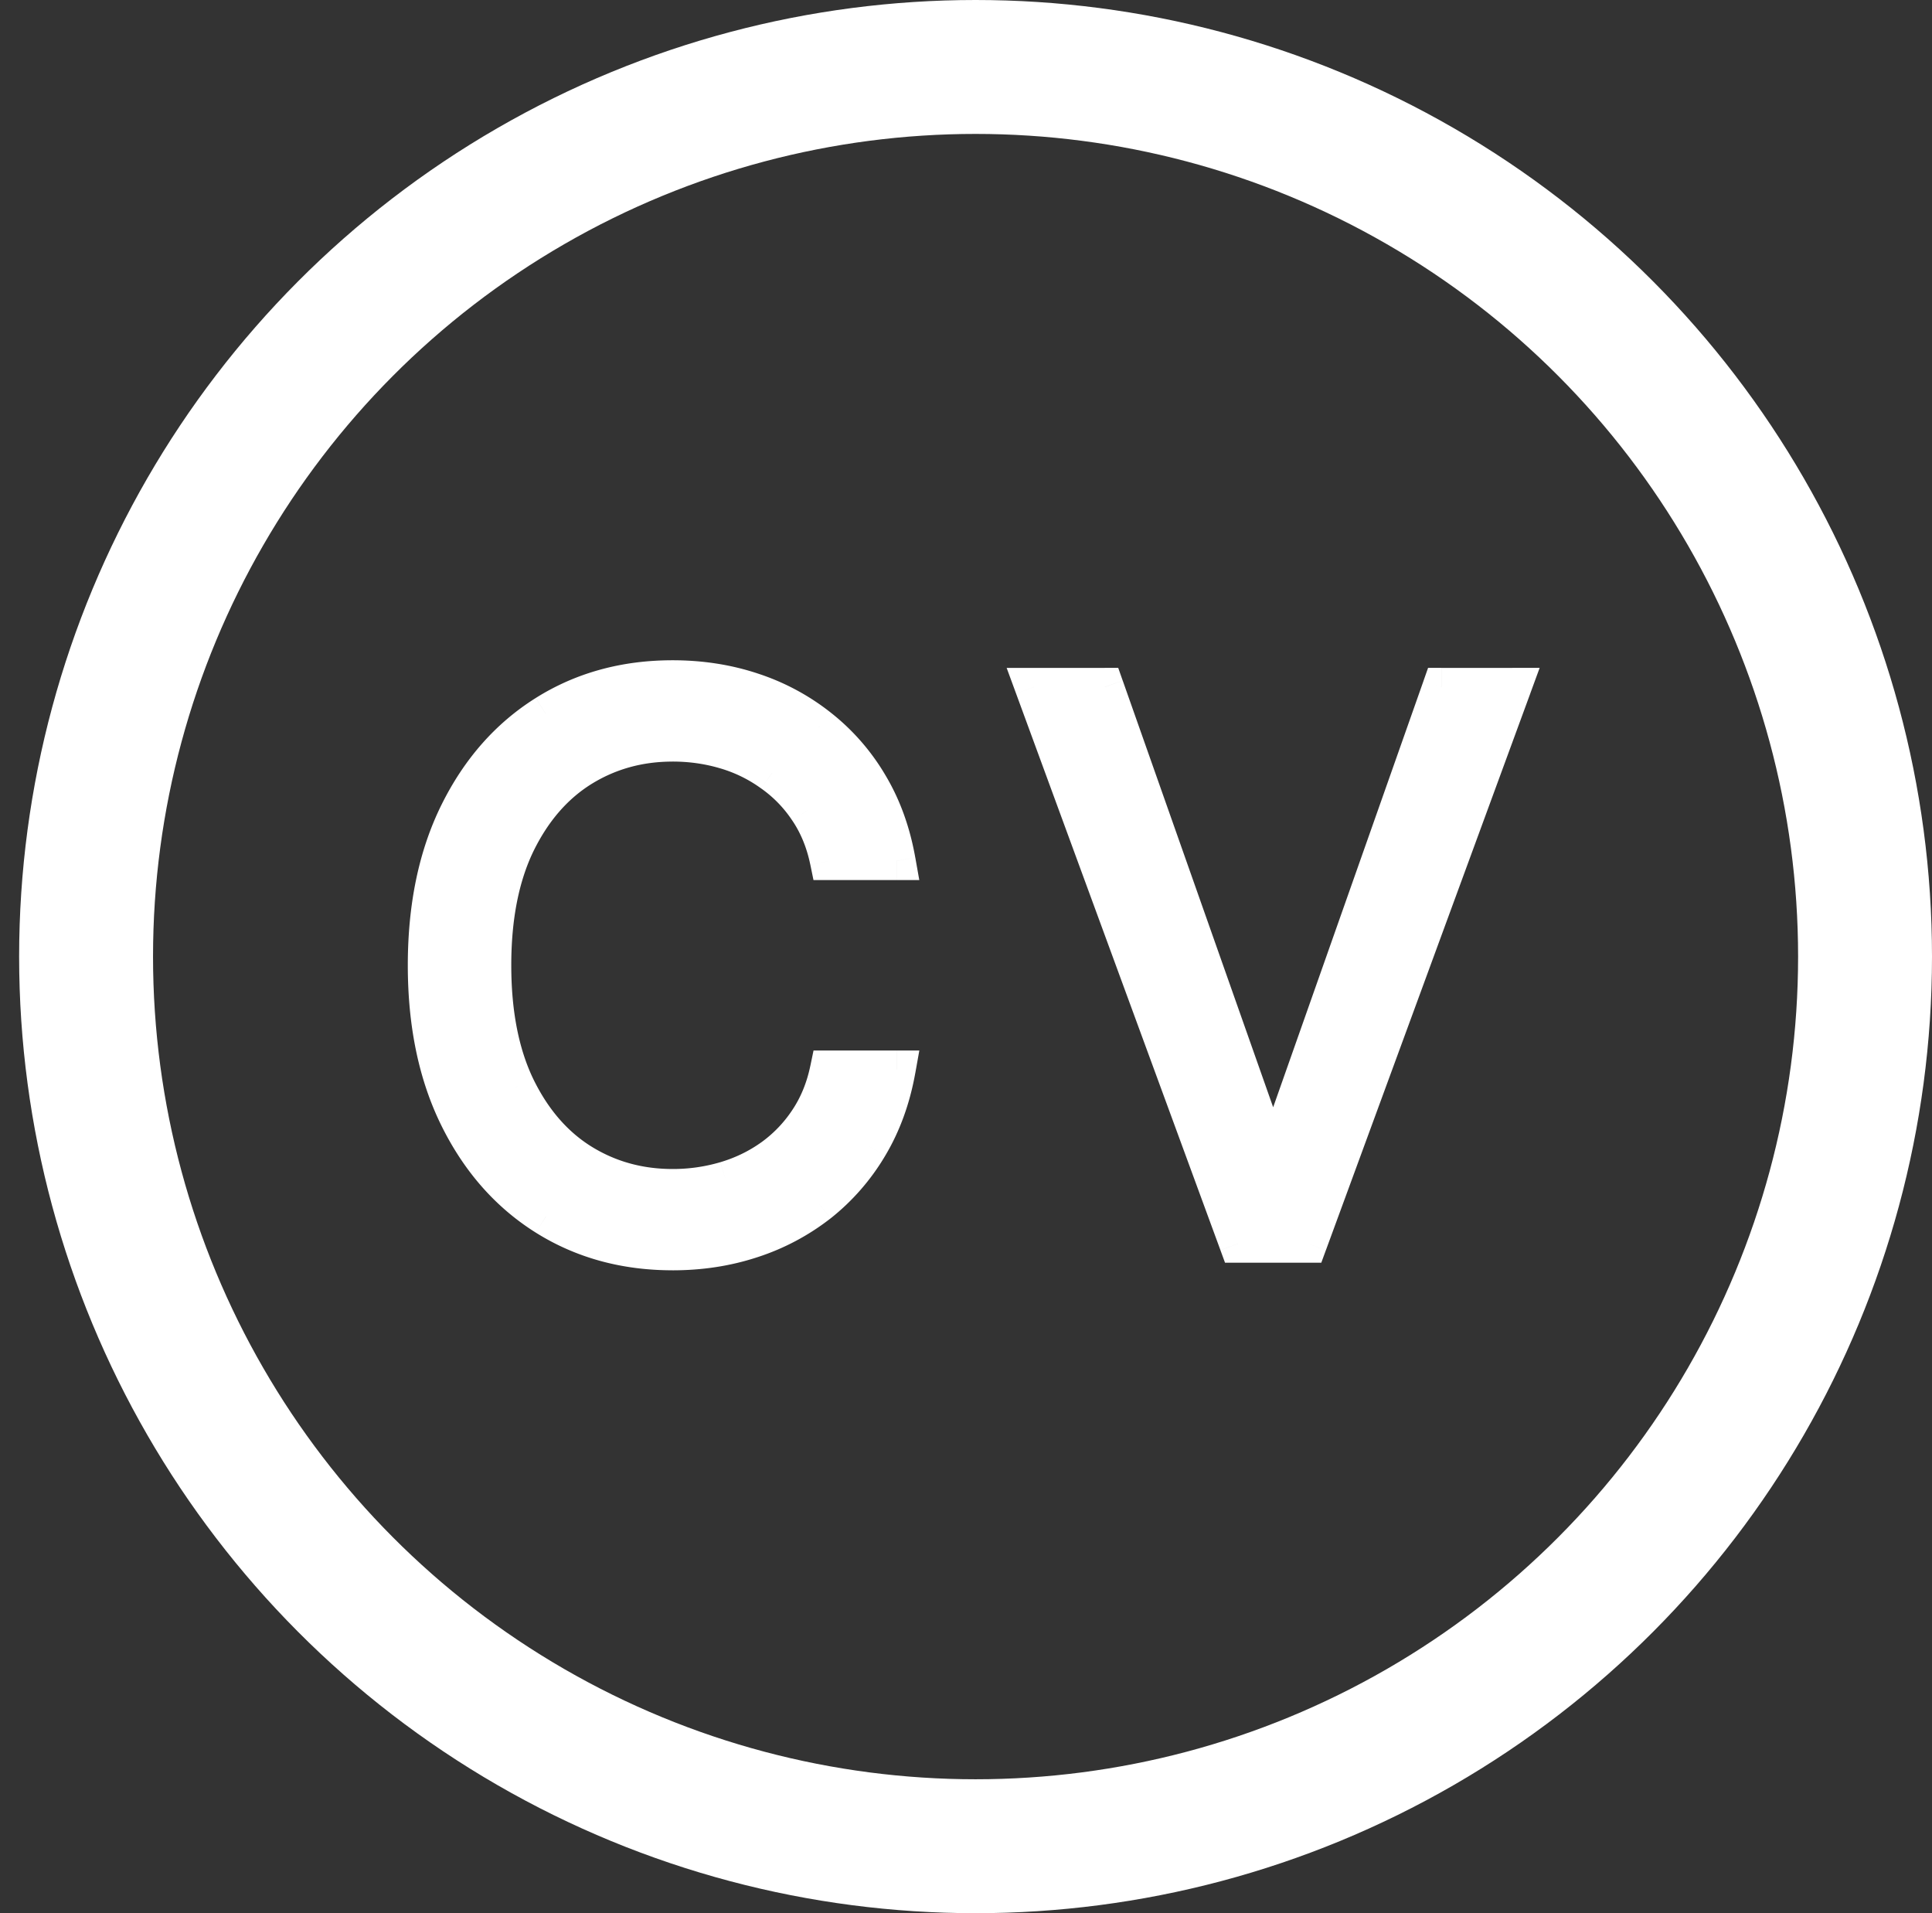 <svg width="101" height="100" fill="none" xmlns="http://www.w3.org/2000/svg"><rect width="100%" height="100%" fill="#333333" stroke="none"/><circle cx="51" cy="50" r="46.5" stroke="#fff" stroke-width="7"/><path d="M46.865 45h-3.522c-.209-1.013-.573-1.903-1.094-2.67a7.283 7.283 0 00-1.875-1.932 7.96 7.96 0 00-2.429-1.194 9.703 9.703 0 00-2.784-.397c-1.761 0-3.357.445-4.787 1.335-1.42.89-2.552 2.202-3.395 3.935-.833 1.733-1.25 3.859-1.25 6.378s.417 4.644 1.25 6.377c.843 1.733 1.974 3.045 3.395 3.935 1.43.89 3.026 1.335 4.787 1.335a9.7 9.7 0 002.784-.397c.89-.266 1.7-.659 2.429-1.18a7.482 7.482 0 001.875-1.945c.52-.777.885-1.667 1.094-2.67h3.522c-.265 1.486-.748 2.816-1.449 3.99a10.908 10.908 0 01-2.613 2.998 11.446 11.446 0 01-3.509 1.86c-1.287.427-2.665.64-4.133.64-2.481 0-4.688-.606-6.62-1.818-1.931-1.213-3.451-2.936-4.56-5.17-1.107-2.236-1.661-4.887-1.661-7.955 0-3.069.554-5.72 1.662-7.955 1.108-2.235 2.628-3.958 4.56-5.17 1.931-1.213 4.138-1.819 6.619-1.819 1.468 0 2.846.213 4.133.64a11.28 11.28 0 013.509 1.875 10.714 10.714 0 012.614 2.982c.7 1.165 1.183 2.496 1.448 3.992zm10.886-9.09l8.636 24.488h.341l8.637-24.489h3.693L68.376 65H64.74L54.058 35.91h3.693z" fill="#fff"/><path d="M46.865 45v1h1.193l-.208-1.175-.985.175zm-3.522 0l-.98.201.164.799h.816v-1zm-1.094-2.67l-.832.554.005.007.827-.561zm-1.875-1.932l-.588.808.006.005.006.004.576-.817zm-2.429-1.194l-.285.959.285-.958zm-7.571.938l-.528-.849-.003.002.53.847zm-3.395 3.935l-.9-.438-.001.004.901.434zm0 12.755l-.901.434.002.004.899-.438zm3.395 3.935l-.531.847.003.002.528-.849zm7.571.938l-.285-.959.285.959zm2.429-1.18l.581.814.002-.001-.583-.812zm1.875-1.945l-.83-.557-.002.002.832.555zm1.094-2.67v-1h-.814l-.165.796.979.203zm3.522 0l.985.175.21-1.176h-1.195v1zm-1.449 3.99l-.858-.512.858.513zm-2.613 2.998l.616.787.004-.003-.62-.784zm-3.509 1.86l-.312-.95-.002.001.314.95zM28.542 63.58l-.532.847.531-.848zm-4.56-5.17l.896-.445-.896.444zm0-15.91l-.896-.444.896.444zm15.312-6.35l-.314.95h.002l.312-.95zm3.509 1.876l-.62.784.004.003.616-.787zm2.614 2.982l-.86.513.003.003.856-.516zM46.864 44h-3.522v2h3.522v-2zm-2.543.799c-.232-1.128-.643-2.143-1.246-3.031l-1.654 1.123c.438.647.756 1.411.941 2.31l1.96-.402zm-1.241-3.024a8.284 8.284 0 00-2.13-2.194l-1.153 1.634a6.283 6.283 0 011.619 1.67l1.664-1.11zm-2.119-2.186a8.957 8.957 0 00-2.732-1.343l-.57 1.917a6.961 6.961 0 012.126 1.044l1.176-1.618zm-2.732-1.343a10.69 10.69 0 00-3.07-.44v2c.874 0 1.706.12 2.5.357l.57-1.917zm-3.07-.44c-1.938 0-3.719.494-5.314 1.487l1.056 1.698c1.264-.787 2.675-1.184 4.259-1.184v-2zm-5.317 1.489c-1.602 1.003-2.851 2.469-3.763 4.344l1.798.875c.774-1.59 1.788-2.748 3.027-3.525l-1.062-1.694zm-3.765 4.348c-.915 1.904-1.349 4.187-1.349 6.812h2c0-2.414.4-4.382 1.151-5.945l-1.802-.867zm-1.349 6.812c0 2.624.434 4.907 1.349 6.81l1.802-.866c-.751-1.563-1.151-3.53-1.151-5.944h-2zm1.35 6.815c.913 1.875 2.162 3.34 3.764 4.344l1.062-1.694c-1.24-.777-2.253-1.935-3.027-3.525l-1.798.875zm3.767 4.346c1.595.993 3.376 1.486 5.315 1.486v-2c-1.584 0-2.995-.397-4.259-1.184l-1.056 1.698zm5.315 1.486c1.059 0 2.083-.145 3.07-.44l-.572-1.916a8.703 8.703 0 01-2.498.356v2zm3.07-.44a9.146 9.146 0 002.724-1.323l-1.162-1.627c-.636.454-1.345.8-2.133 1.034l.57 1.917zm2.726-1.324a8.485 8.485 0 002.124-2.204l-1.664-1.11a6.484 6.484 0 01-1.626 1.69l1.166 1.624zm2.122-2.201c.6-.894 1.01-1.907 1.243-3.025l-1.958-.406c-.185.89-.503 1.657-.946 2.316l1.661 1.115zm.264-2.228h3.522v-2h-3.522v2zm2.538-1.175c-.246 1.38-.69 2.594-1.323 3.654l1.717 1.025c.77-1.288 1.29-2.735 1.575-4.328l-1.97-.352zm-1.323 3.654a9.91 9.91 0 01-2.375 2.725l1.24 1.57a11.91 11.91 0 002.852-3.27l-1.717-1.025zm-2.371 2.722a10.449 10.449 0 01-3.205 1.699l.624 1.9a12.445 12.445 0 003.813-2.024l-1.232-1.575zm-3.207 1.7c-1.178.39-2.45.588-3.82.588v2c1.567 0 3.051-.228 4.449-.69l-.629-1.899zm-3.82.588c-2.31 0-4.328-.562-6.087-1.665l-1.063 1.694c2.105 1.32 4.499 1.97 7.15 1.97v-2zm-6.087-1.665c-1.76-1.105-3.161-2.683-4.195-4.768l-1.792.888c1.182 2.384 2.821 4.254 4.924 5.574l1.063-1.695zm-4.195-4.768c-1.026-2.069-1.558-4.562-1.558-7.51h-2c0 3.187.576 5.997 1.766 8.398l1.792-.888zm-1.558-7.51c0-2.95.532-5.442 1.558-7.51l-1.792-.89c-1.19 2.402-1.766 5.212-1.766 8.4h2zm1.558-7.51c1.034-2.086 2.434-3.663 4.195-4.768l-1.063-1.694c-2.103 1.319-3.742 3.189-4.924 5.573l1.792.888zm4.195-4.768c1.759-1.104 3.778-1.666 6.088-1.666v-2c-2.652 0-5.046.65-7.15 1.971l1.062 1.695zm6.088-1.666c1.37 0 2.64.199 3.82.589l.627-1.899c-1.397-.462-2.881-.69-4.447-.69v2zm3.821.59c1.19.39 2.254.96 3.2 1.709l1.241-1.569a12.283 12.283 0 00-3.817-2.04l-.624 1.9zm3.205 1.712a9.715 9.715 0 012.37 2.708l1.718-1.025a11.712 11.712 0 00-2.856-3.258l-1.232 1.575zm2.373 2.711c.63 1.048 1.075 2.26 1.32 3.65l1.97-.349c-.284-1.602-.806-3.05-1.577-4.332l-1.713 1.031zm13.191-5.615l.943-.332-.235-.668h-.708v1zm8.636 24.489l-.943.332.236.668h.707v-1zm.341 0v1h.708l.235-.668-.943-.332zm8.637-24.489v-1h-.708l-.235.668.943.332zm3.693 0l.939.345.493-1.345h-1.432v1zM68.376 65v1h.698l.24-.655-.938-.345zm-3.636 0l-.939.345.24.655h.699v-1zM54.058 35.91v-1h-1.433l.494 1.344.939-.345zm2.75.332l8.636 24.488 1.886-.665-8.636-24.488-1.886.665zm9.58 25.156h.34v-2h-.34v2zm1.283-.668l8.637-24.488-1.886-.665-8.637 24.488 1.886.665zm7.694-23.82h3.693v-2h-3.693v2zm2.754-1.346L67.437 64.655l1.878.69 10.682-29.091-1.878-.69zM68.376 64H64.74v2h3.636v-2zm-2.698.655l-10.681-29.09-1.878.689 10.682 29.09 1.877-.689zM54.058 36.91h3.693v-2h-3.693v2z" fill="#fff"/></svg>